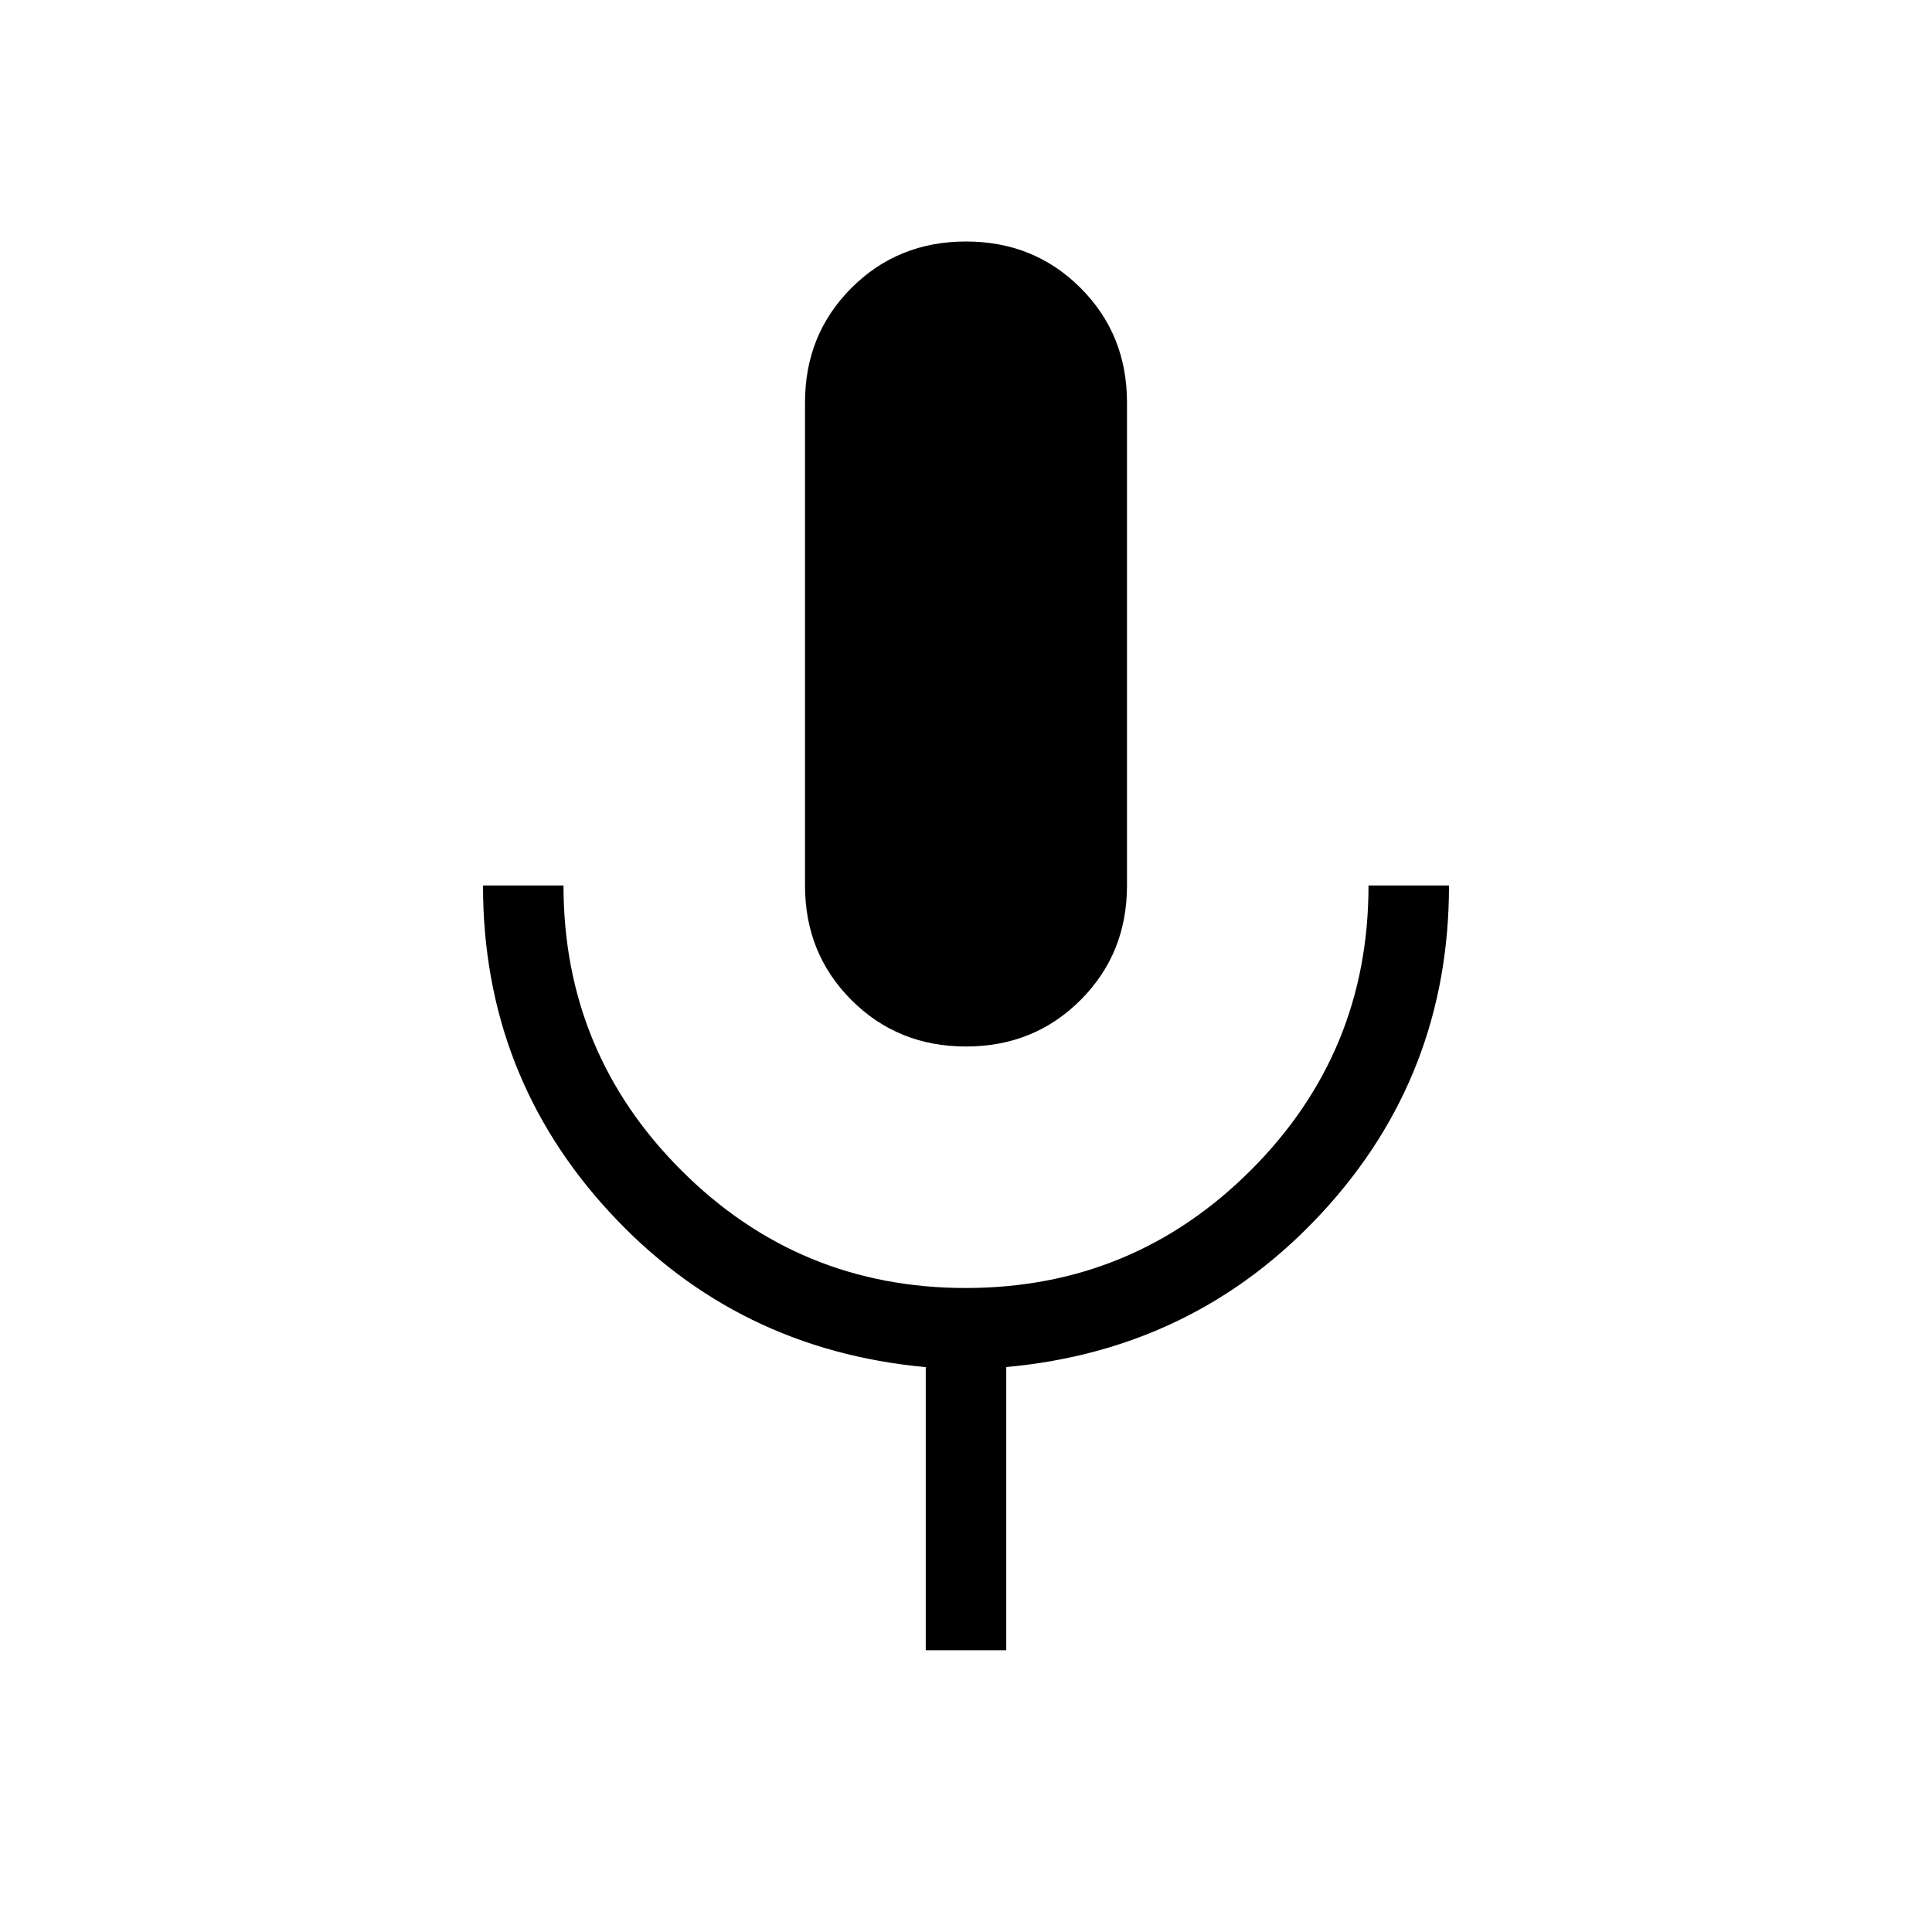 <svg width="24" height="24" viewBox="0 0 24 24" fill="none" xmlns="http://www.w3.org/2000/svg">
<path d="M12 13C11.436 13 10.962 12.808 10.577 12.423C10.192 12.038 10 11.564 10 11V5C10 4.436 10.192 3.962 10.577 3.577C10.962 3.192 11.436 3 12 3C12.564 3 13.038 3.192 13.423 3.577C13.808 3.962 14 4.436 14 5V11C14 11.564 13.808 12.038 13.423 12.423C13.038 12.808 12.564 13 12 13ZM11.5 20.5V16.983C9.933 16.839 8.625 16.198 7.575 15.061C6.525 13.924 6 12.57 6 11H7C7 12.383 7.488 13.563 8.463 14.538C9.438 15.513 10.617 16.001 12 16C13.383 15.999 14.562 15.512 15.538 14.537C16.514 13.562 17.001 12.383 17 11H18C18 12.571 17.475 13.925 16.425 15.062C15.375 16.199 14.067 16.839 12.5 16.982V20.5H11.5Z" fill="black"/>
</svg>

